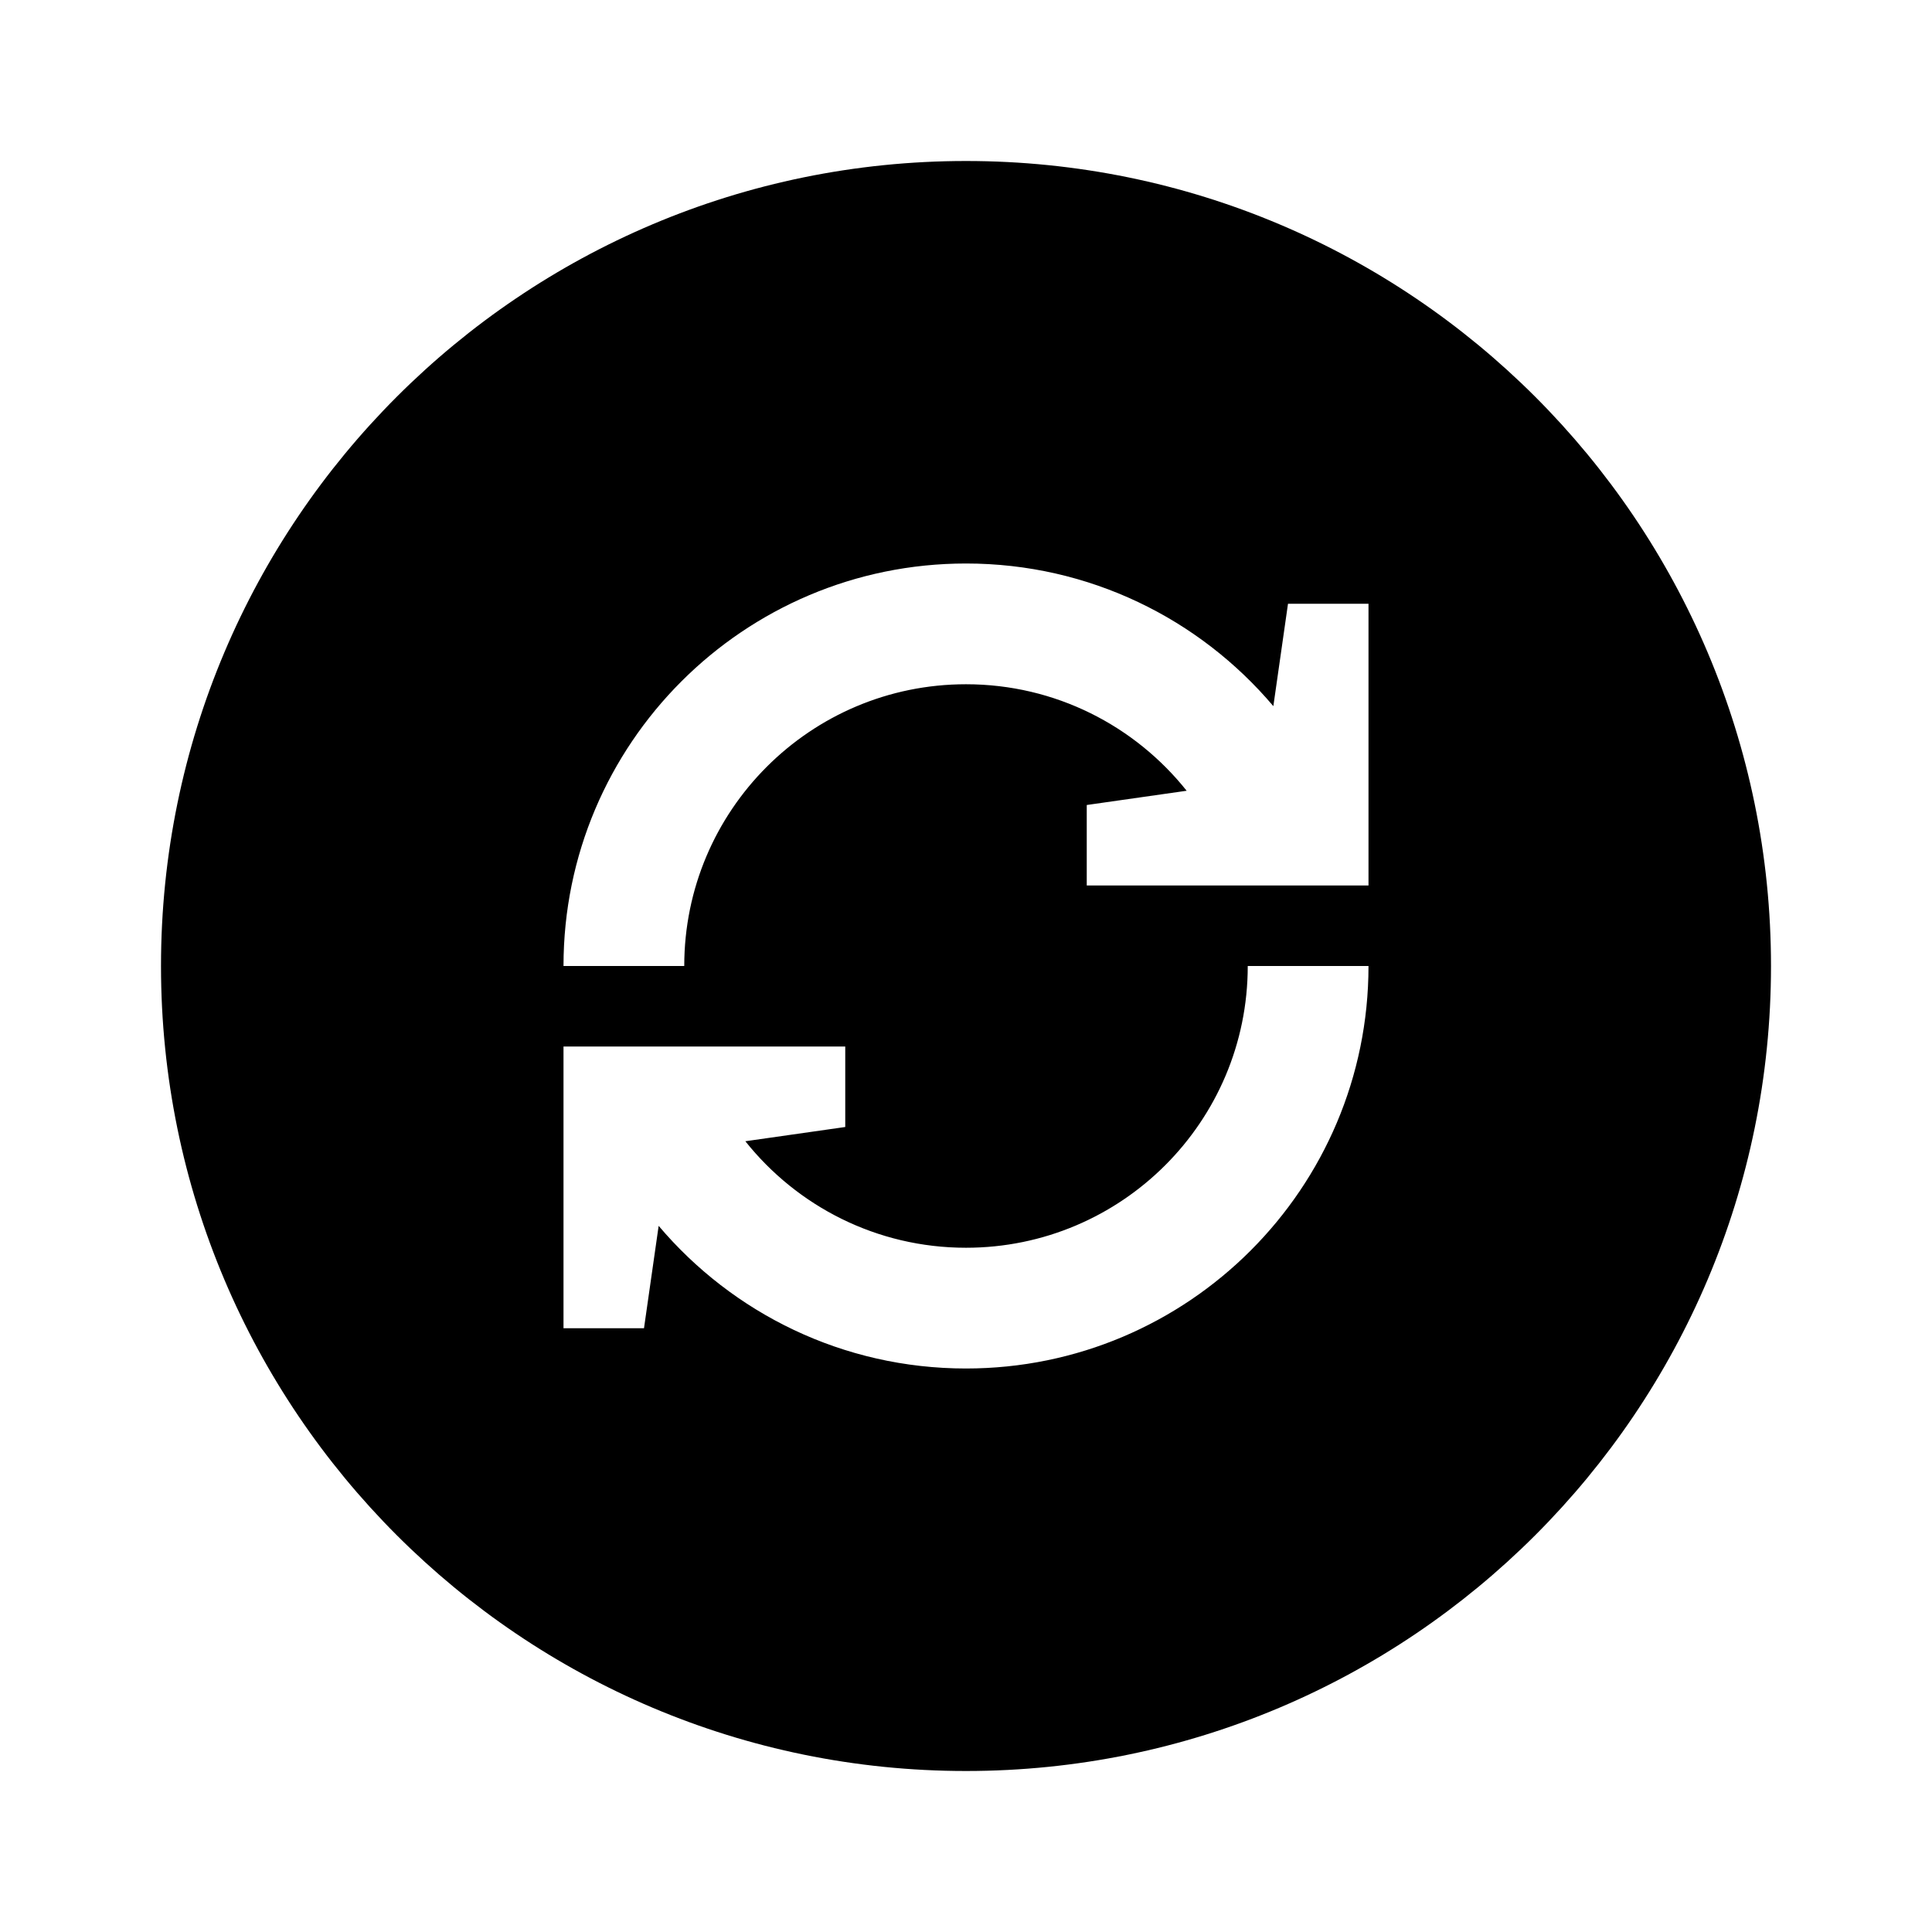 <svg xmlns="http://www.w3.org/2000/svg" width="24" height="24" viewBox="0 0 24 24" fill="none"><rect width="24" height="24" fill="none"/>
<path fill-rule="evenodd" clip-rule="evenodd" d="M12 22C17.523 22 22 17.523 22 12C22 6.477 17.523 2 12 2C6.477 2 2 6.477 2 12C2 17.523 6.477 22 12 22ZM12 8.5C10.067 8.5 8.5 10.067 8.5 12H7C7 9.239 9.239 7 12 7C13.531 7 14.901 7.688 15.818 8.772L16 7.5H17L17 11H13.5V10L14.741 9.823C14.099 9.017 13.11 8.5 12 8.5ZM15.5 12C15.5 13.933 13.933 15.5 12 15.5C10.89 15.5 9.901 14.983 9.259 14.177L10.5 14V13L7 13L7 16.5H8L8.182 15.228C9.099 16.312 10.469 17 12 17C14.761 17 17 14.761 17 12H15.5Z" fill="#000000"/>
</svg>
